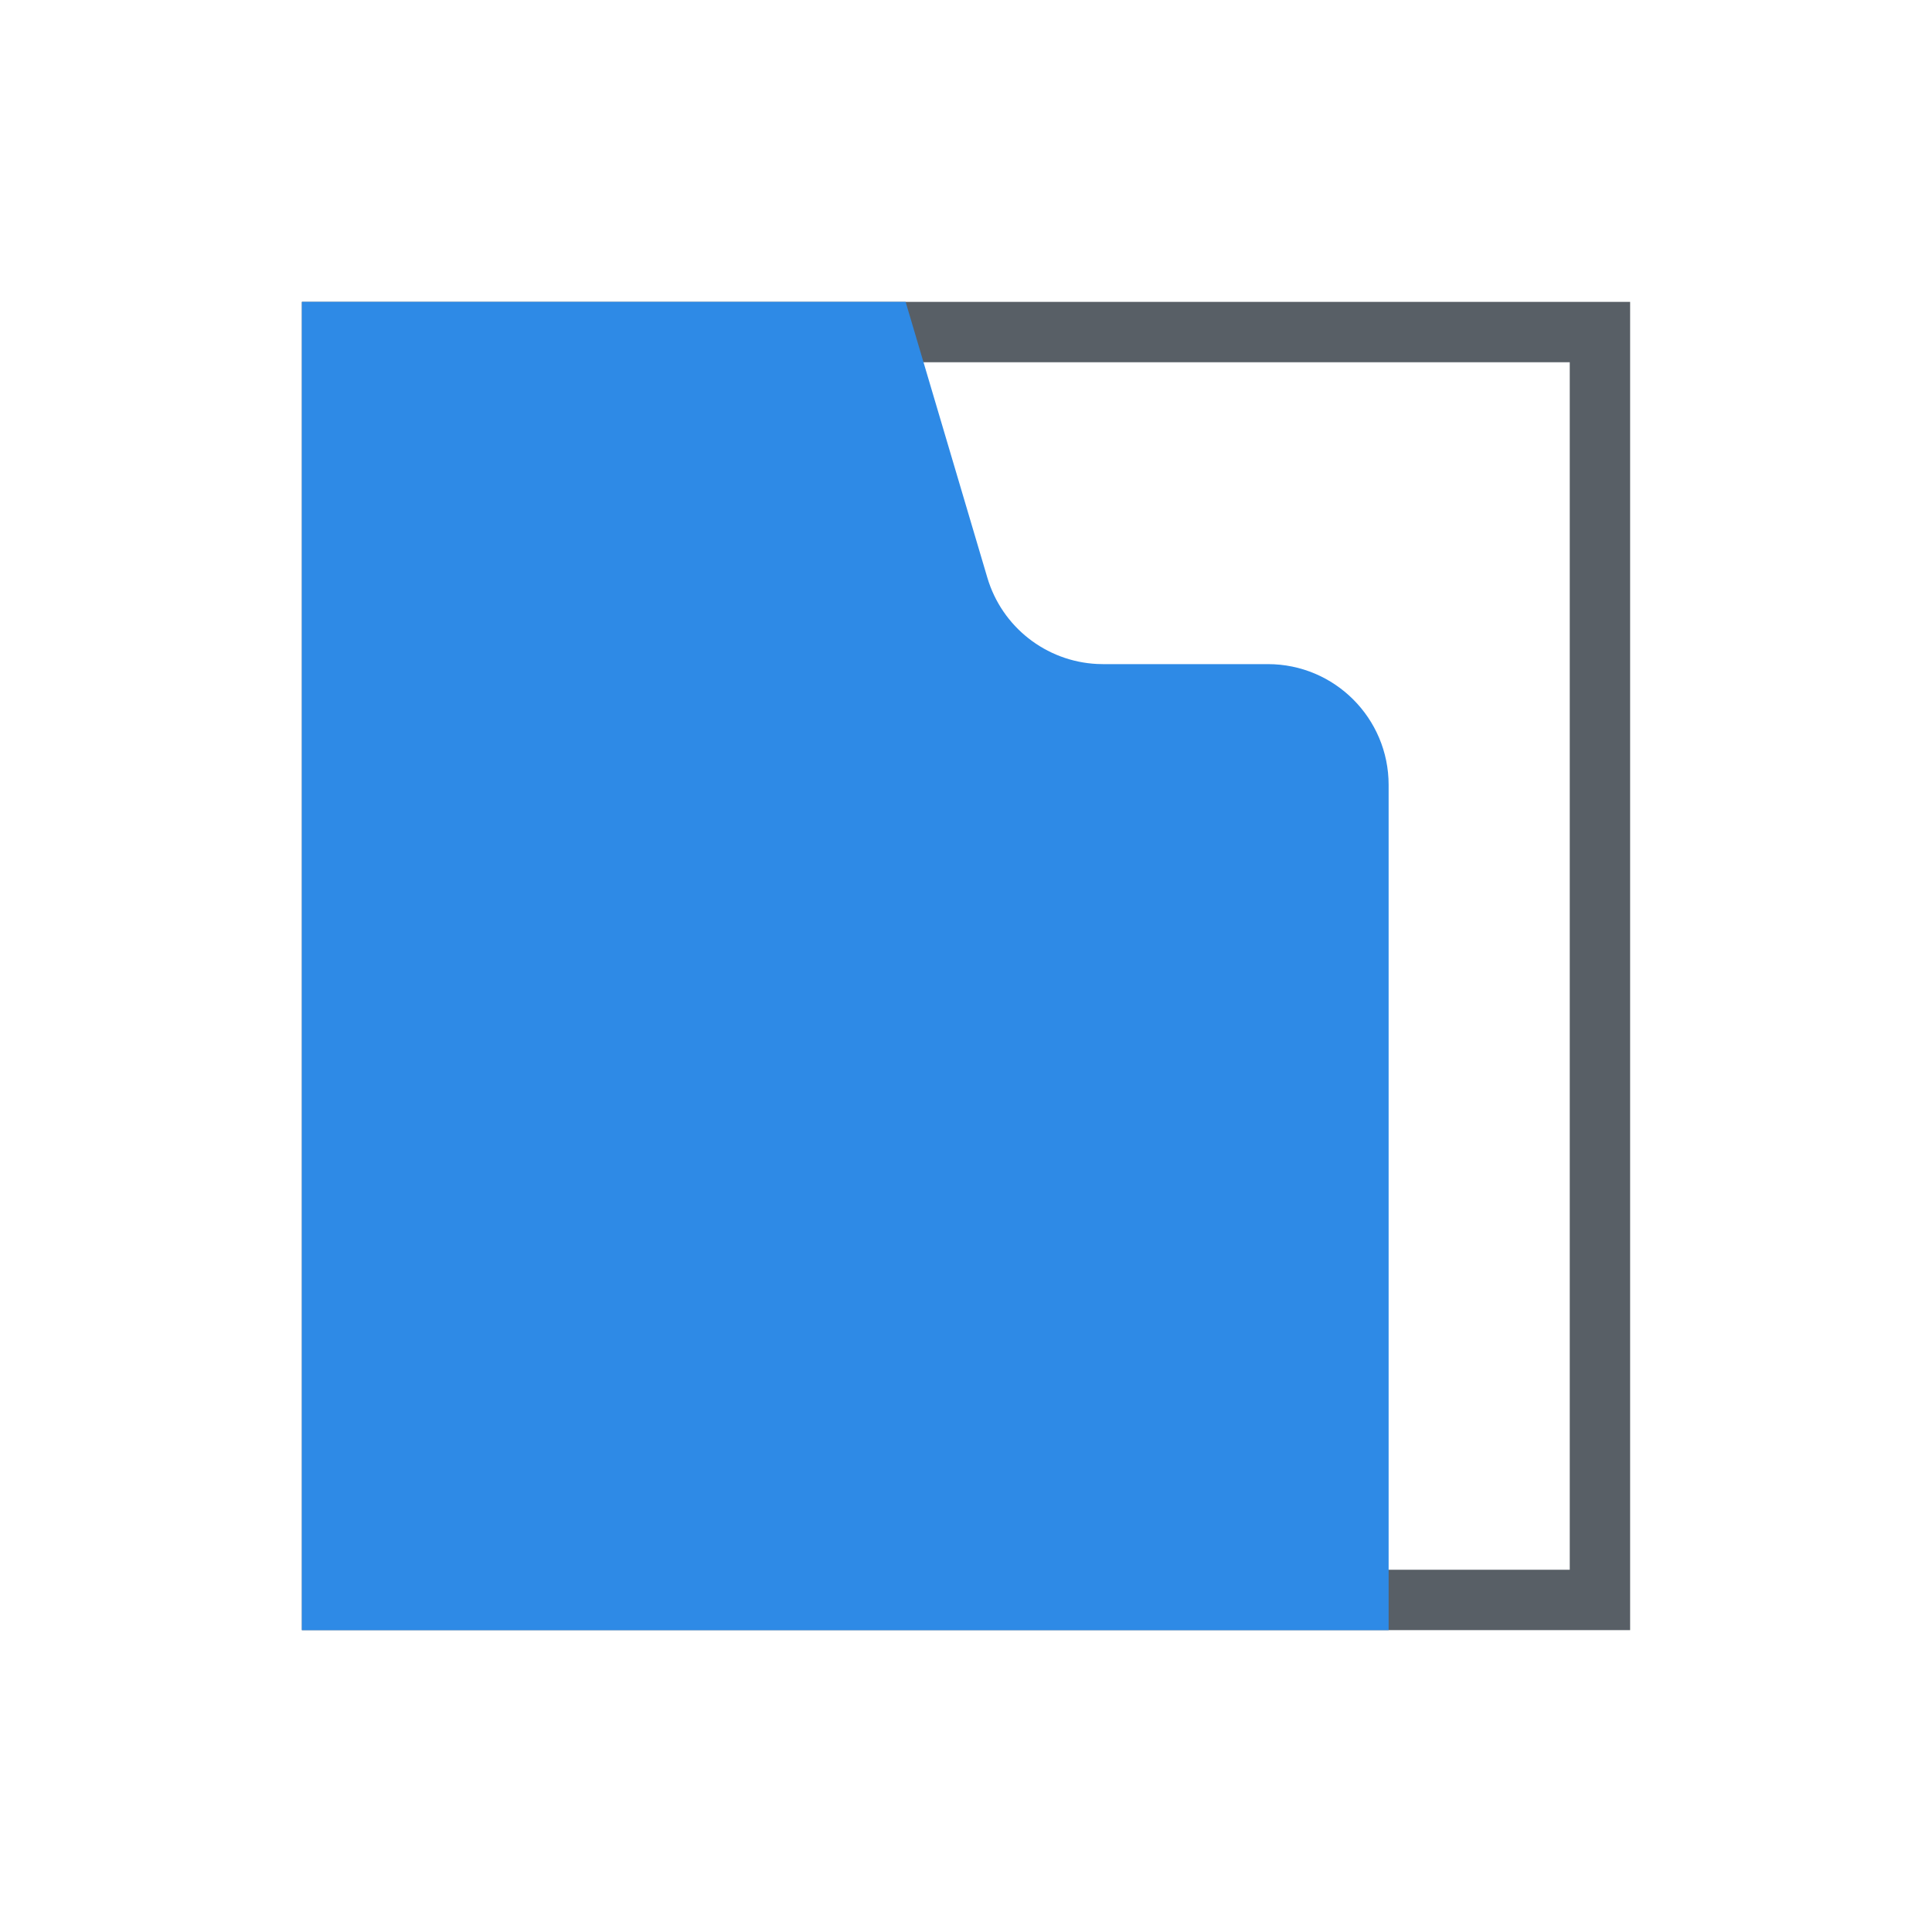 <?xml version="1.0" encoding="UTF-8"?>
<svg width="64px" height="64px" viewBox="0 0 64 64" version="1.1" xmlns="http://www.w3.org/2000/svg" xmlns:xlink="http://www.w3.org/1999/xlink">
    <title>数据标准/统计/标准文件-转曲</title>
    <g id="数据标准/统计/标准文件-转曲" stroke="none" stroke-width="1" fill="none" fill-rule="evenodd">
        <path d="M54,10 L54,54 L10,54 L10,10 L54,10 Z M52,12 L12,12 L12,52 L52,52 L52,12 Z" id="矩形" fill="#585F66" fill-rule="nonzero"></path>
        <path d="M30,10 L32.707,19.136 C33.191,20.77 34.652,21.91 36.339,21.995 L36.542,22 L42,22 C44.209,22 46,23.791 46,26 L46,54 L46,54 L10,54 L10,10 L30,10 Z" id="路径" fill="#2E8AE6"></path>
    </g>
</svg>